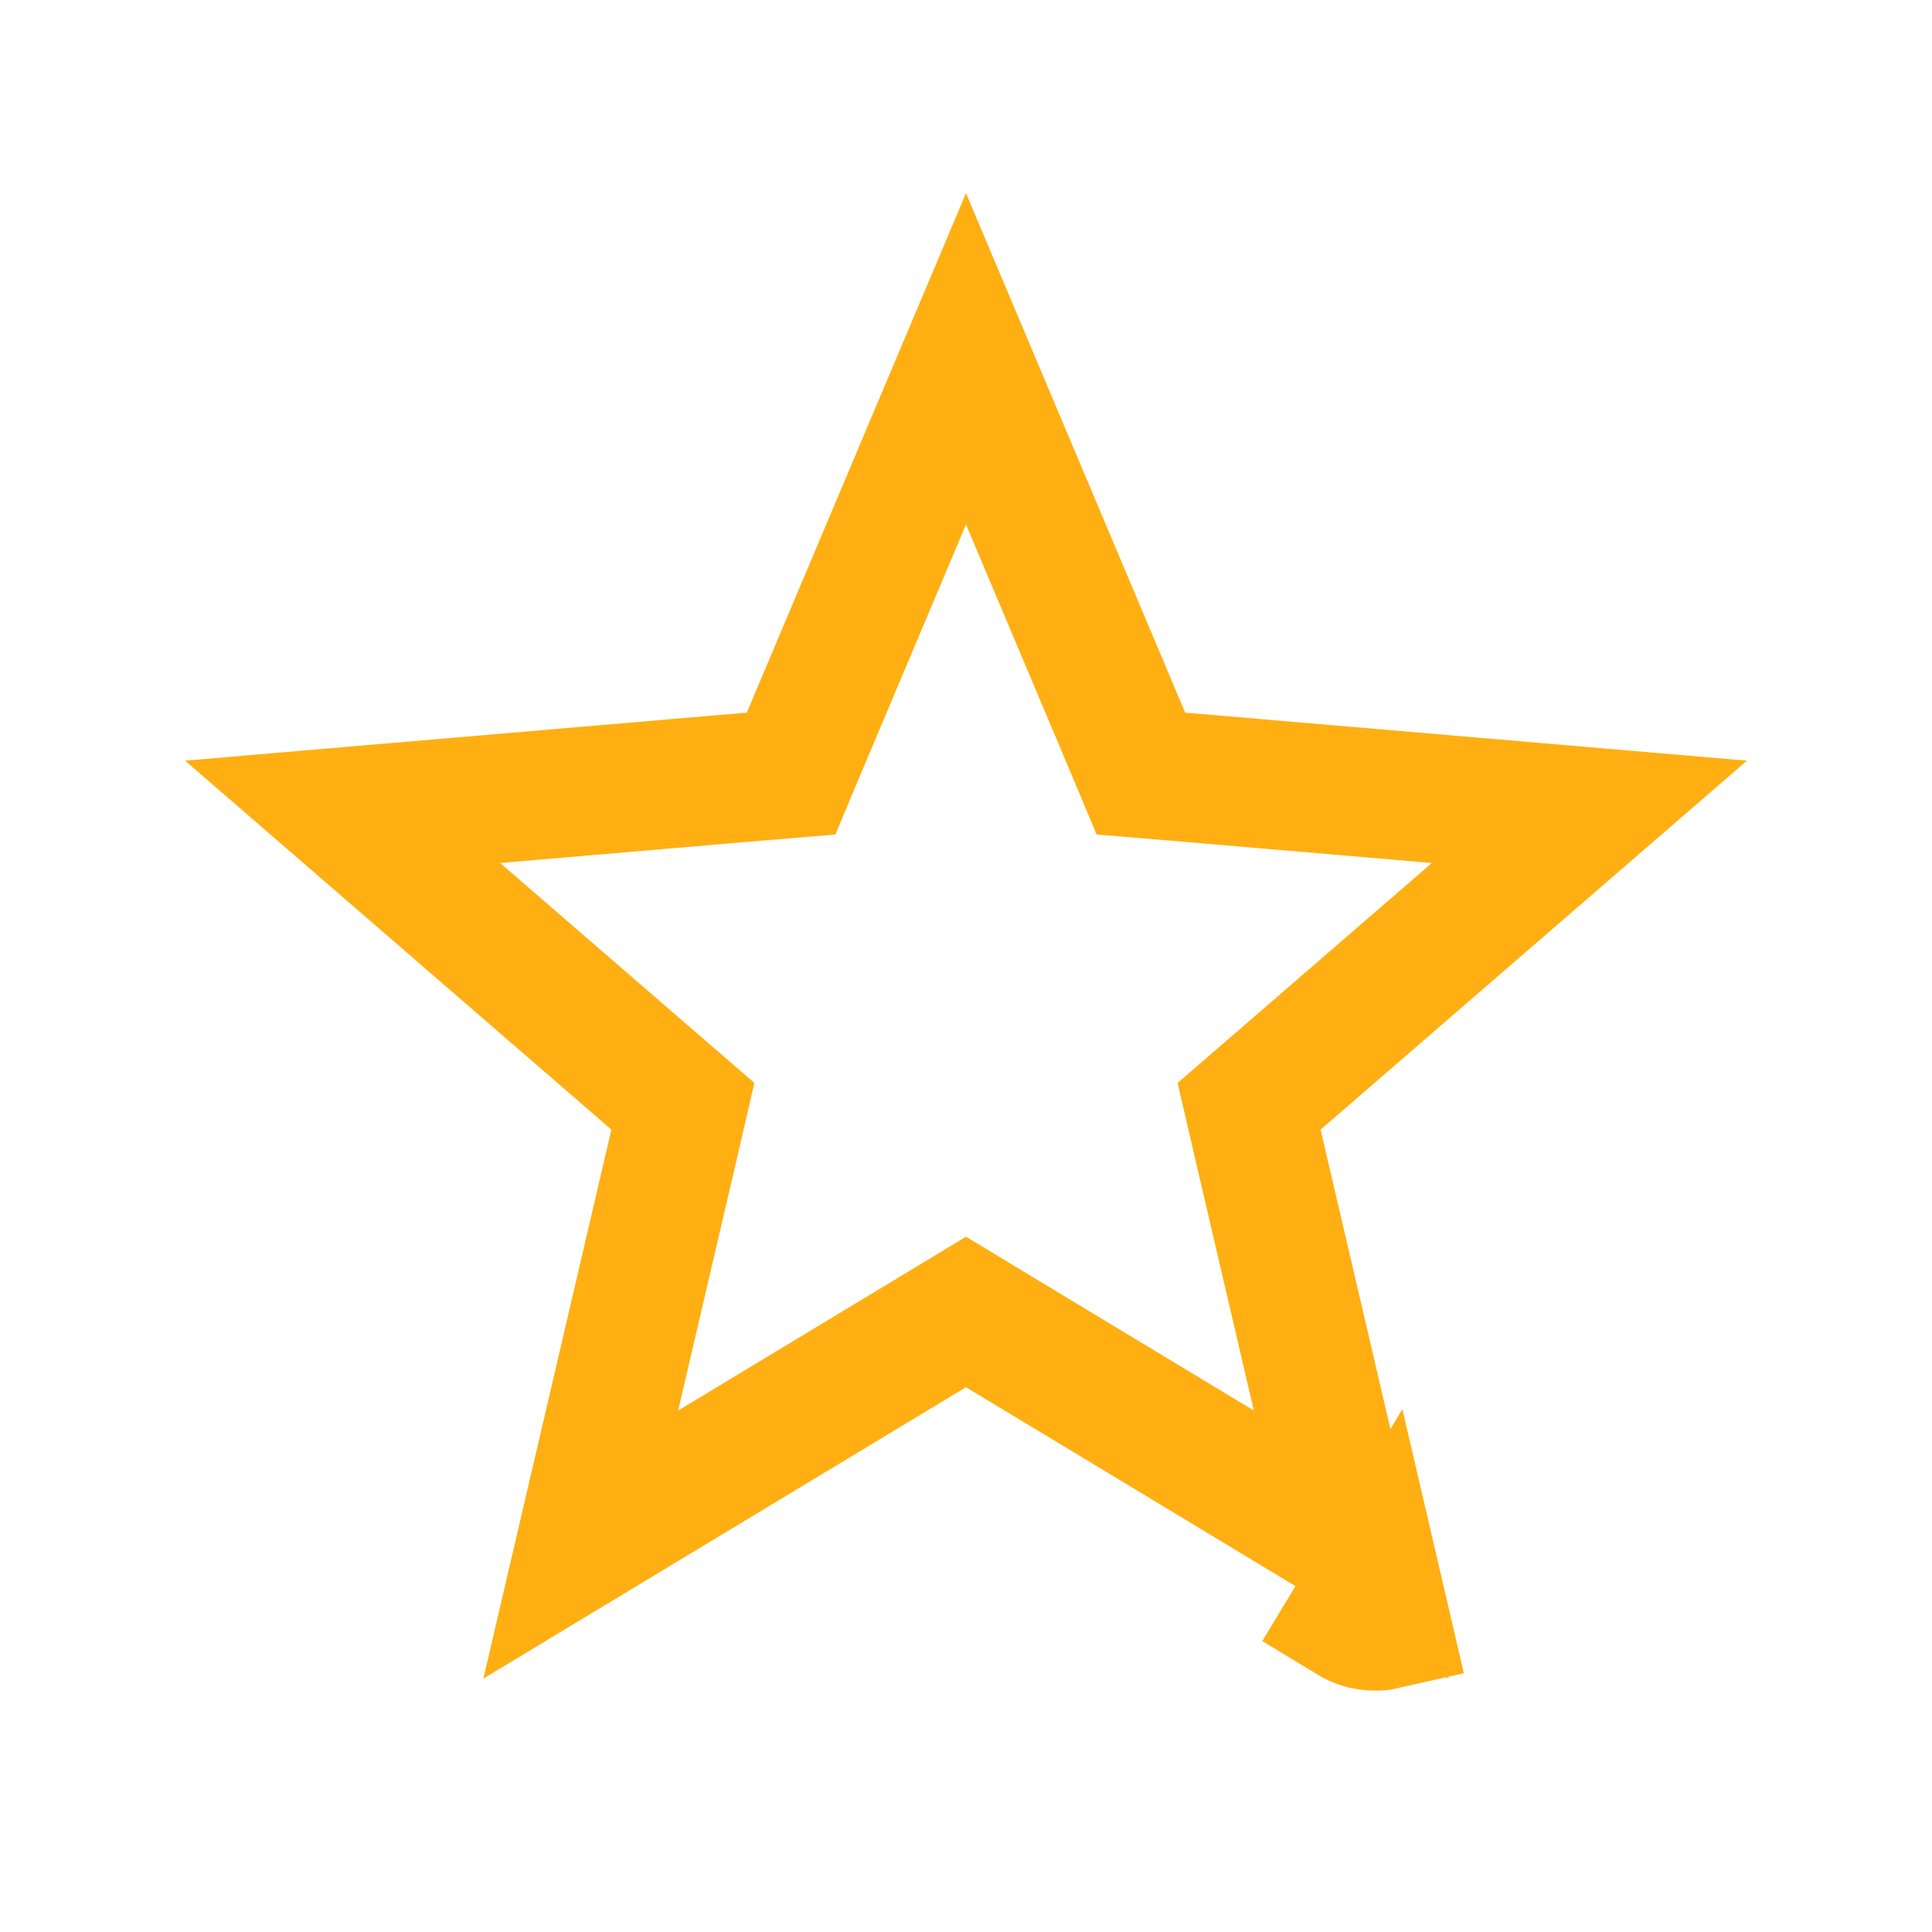 <svg width="15" height="15" viewBox="0 0 15 15" fill="none" xmlns="http://www.w3.org/2000/svg">
<path d="M10.68 12.252L10.486 12.573C10.57 12.624 10.67 12.639 10.765 12.617L10.68 12.252ZM10.68 12.252L10.68 12.252L10.68 12.252ZM7.758 10.342L7.5 10.186L7.242 10.342L4.509 11.992L5.234 8.883L5.302 8.589L5.074 8.392L2.66 6.303L5.841 6.031L6.142 6.006L6.259 5.727L7.5 2.786L8.741 5.727L8.858 6.006L9.159 6.031L12.34 6.303L9.926 8.392L9.698 8.589L9.766 8.883L10.491 11.992L7.758 10.342ZM4.255 12.145C4.255 12.145 4.256 12.145 4.256 12.145L4.255 12.145L4.255 12.145Z" stroke="#FFAF12"/>
</svg>
